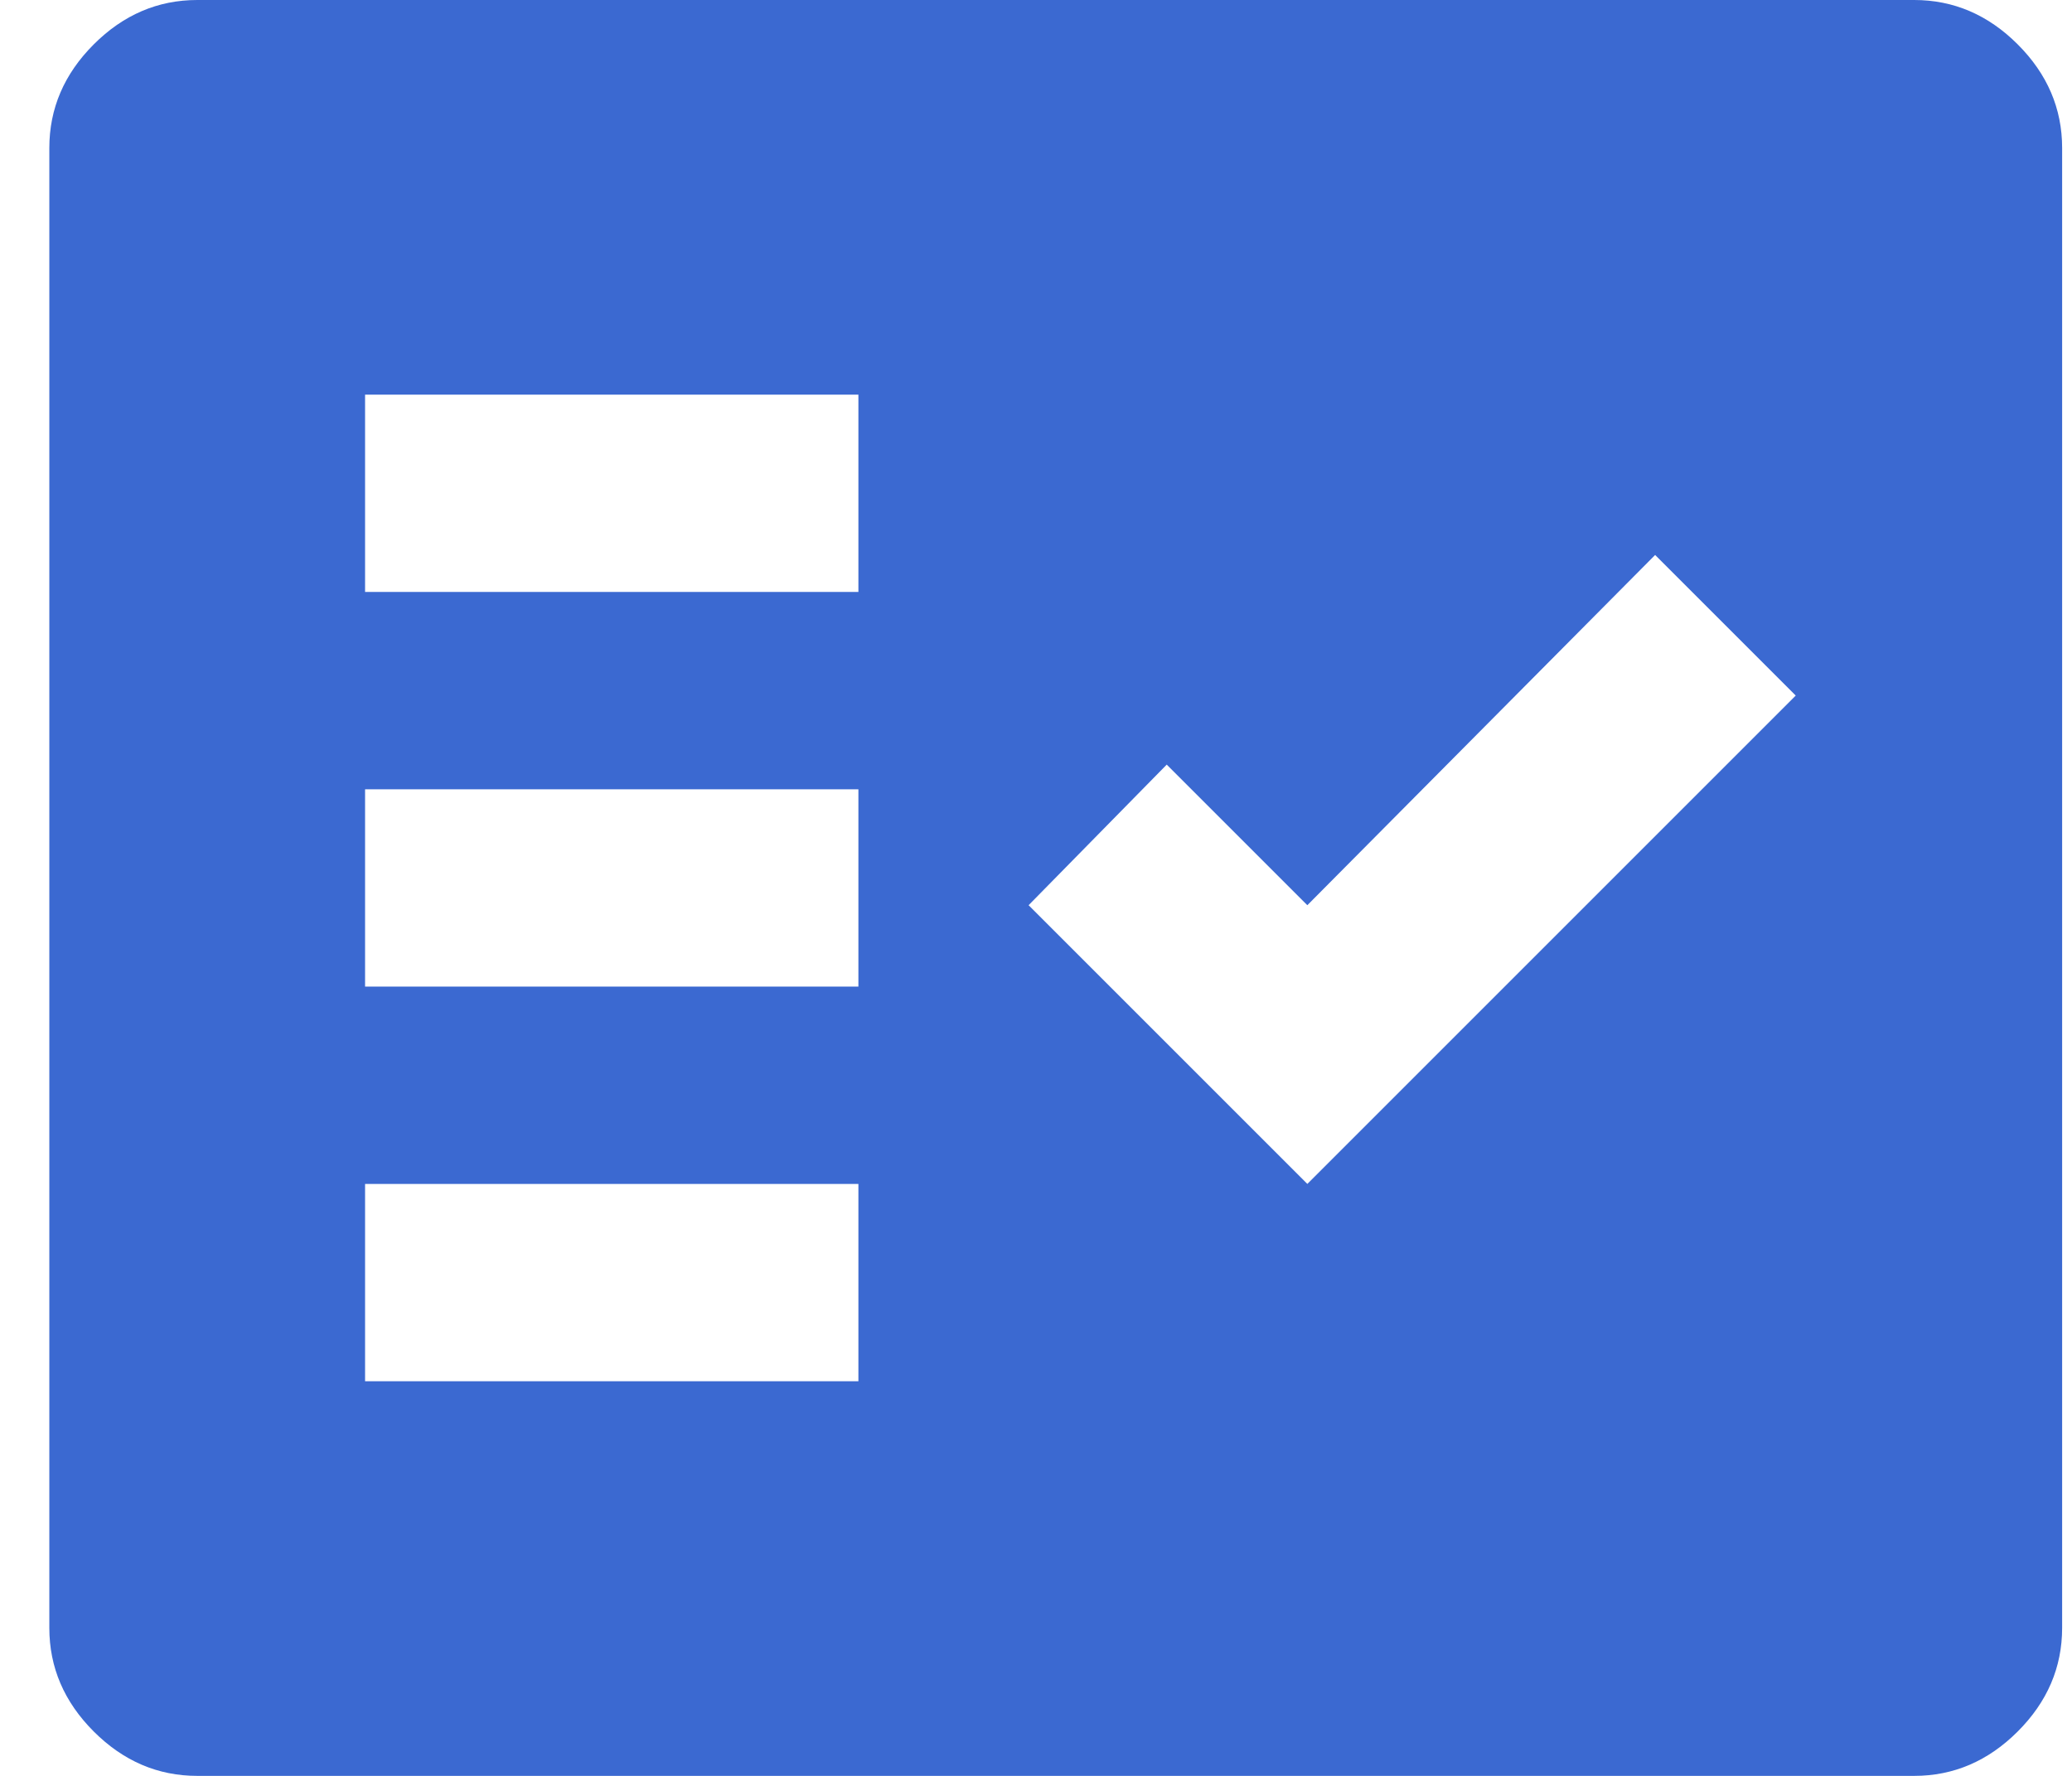 <svg viewBox="0 0 21 18" fill="#3B69D1" xmlns="http://www.w3.org/2000/svg">
<path d="M2 18C1.6 18 1.25 17.85 0.95 17.55C0.65 17.25 0.5 16.9 0.5 16.5V1.5C0.5 1.1 0.65 0.75 0.95 0.45C1.25 0.15 1.6 0 2 0H19.4C19.8 0 20.15 0.15 20.45 0.45C20.75 0.75 20.9 1.1 20.9 1.5V16.5C20.9 16.9 20.75 17.25 20.45 17.55C20.15 17.85 19.8 18 19.4 18H2ZM3.7 14H8.7V12H3.7V14ZM13.25 12L18.2 7.05L16.775 5.625L13.25 9.175L11.825 7.75L10.425 9.175L13.25 12ZM3.7 10H8.7V8H3.7V10ZM3.7 6H8.7V4H3.7V6Z" fill="inherit"/>
</svg>

